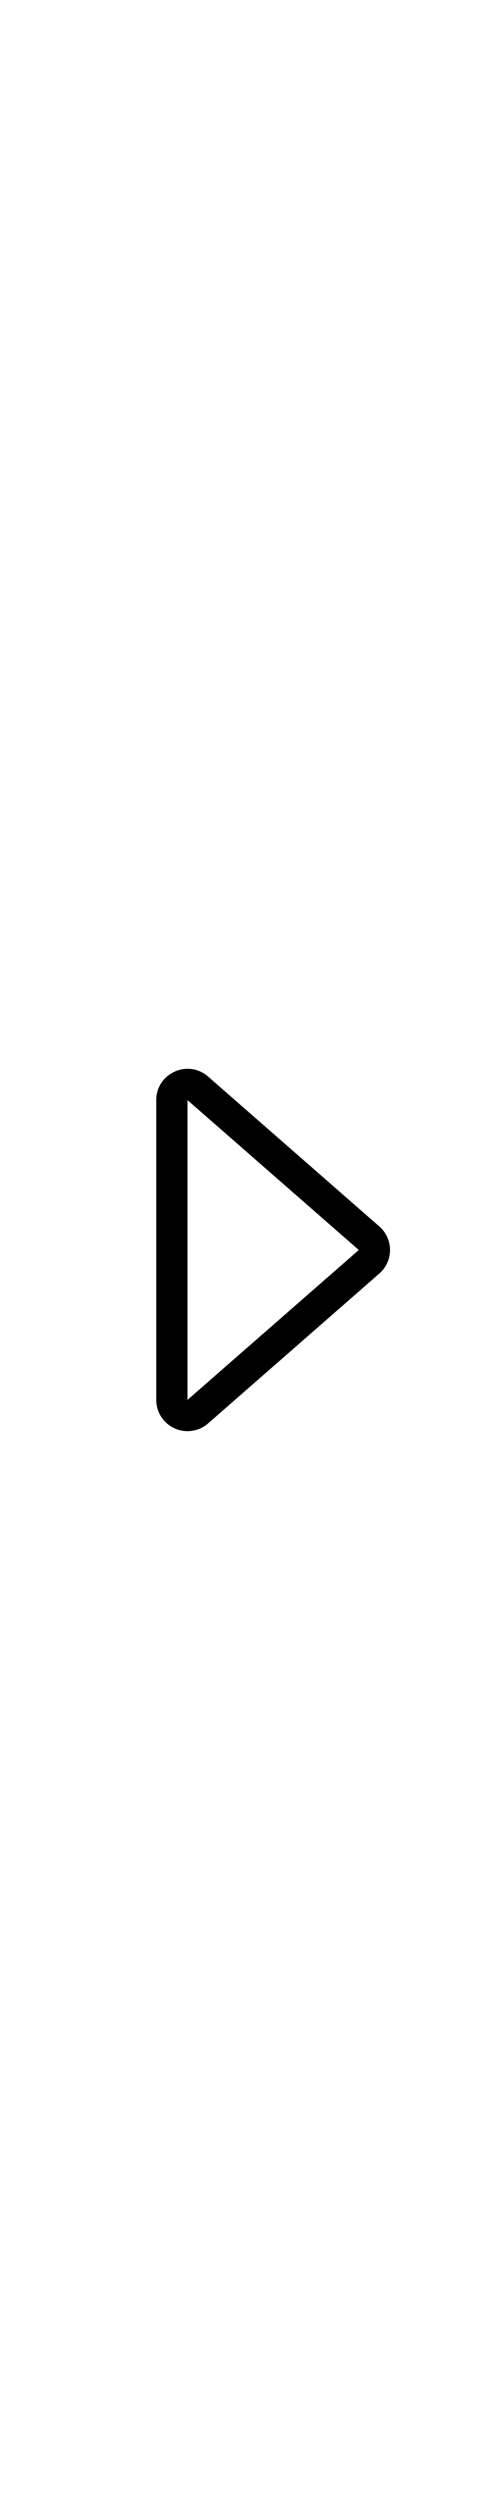 <svg xmlns="http://www.w3.org/2000/svg" width="20" height="100" fill="currentColor" class="bi bi-caret-right" viewBox="0 0 16 16">
    <path d="M6 12.796V3.204L11.481 8 6 12.796zm.659.753 5.48-4.796a1 1 0 0 0 0-1.506L6.66 2.451C6.011 1.885 5 2.345 5 3.204v9.592a1 1 0 0 0 1.659.753z"/>
</svg>